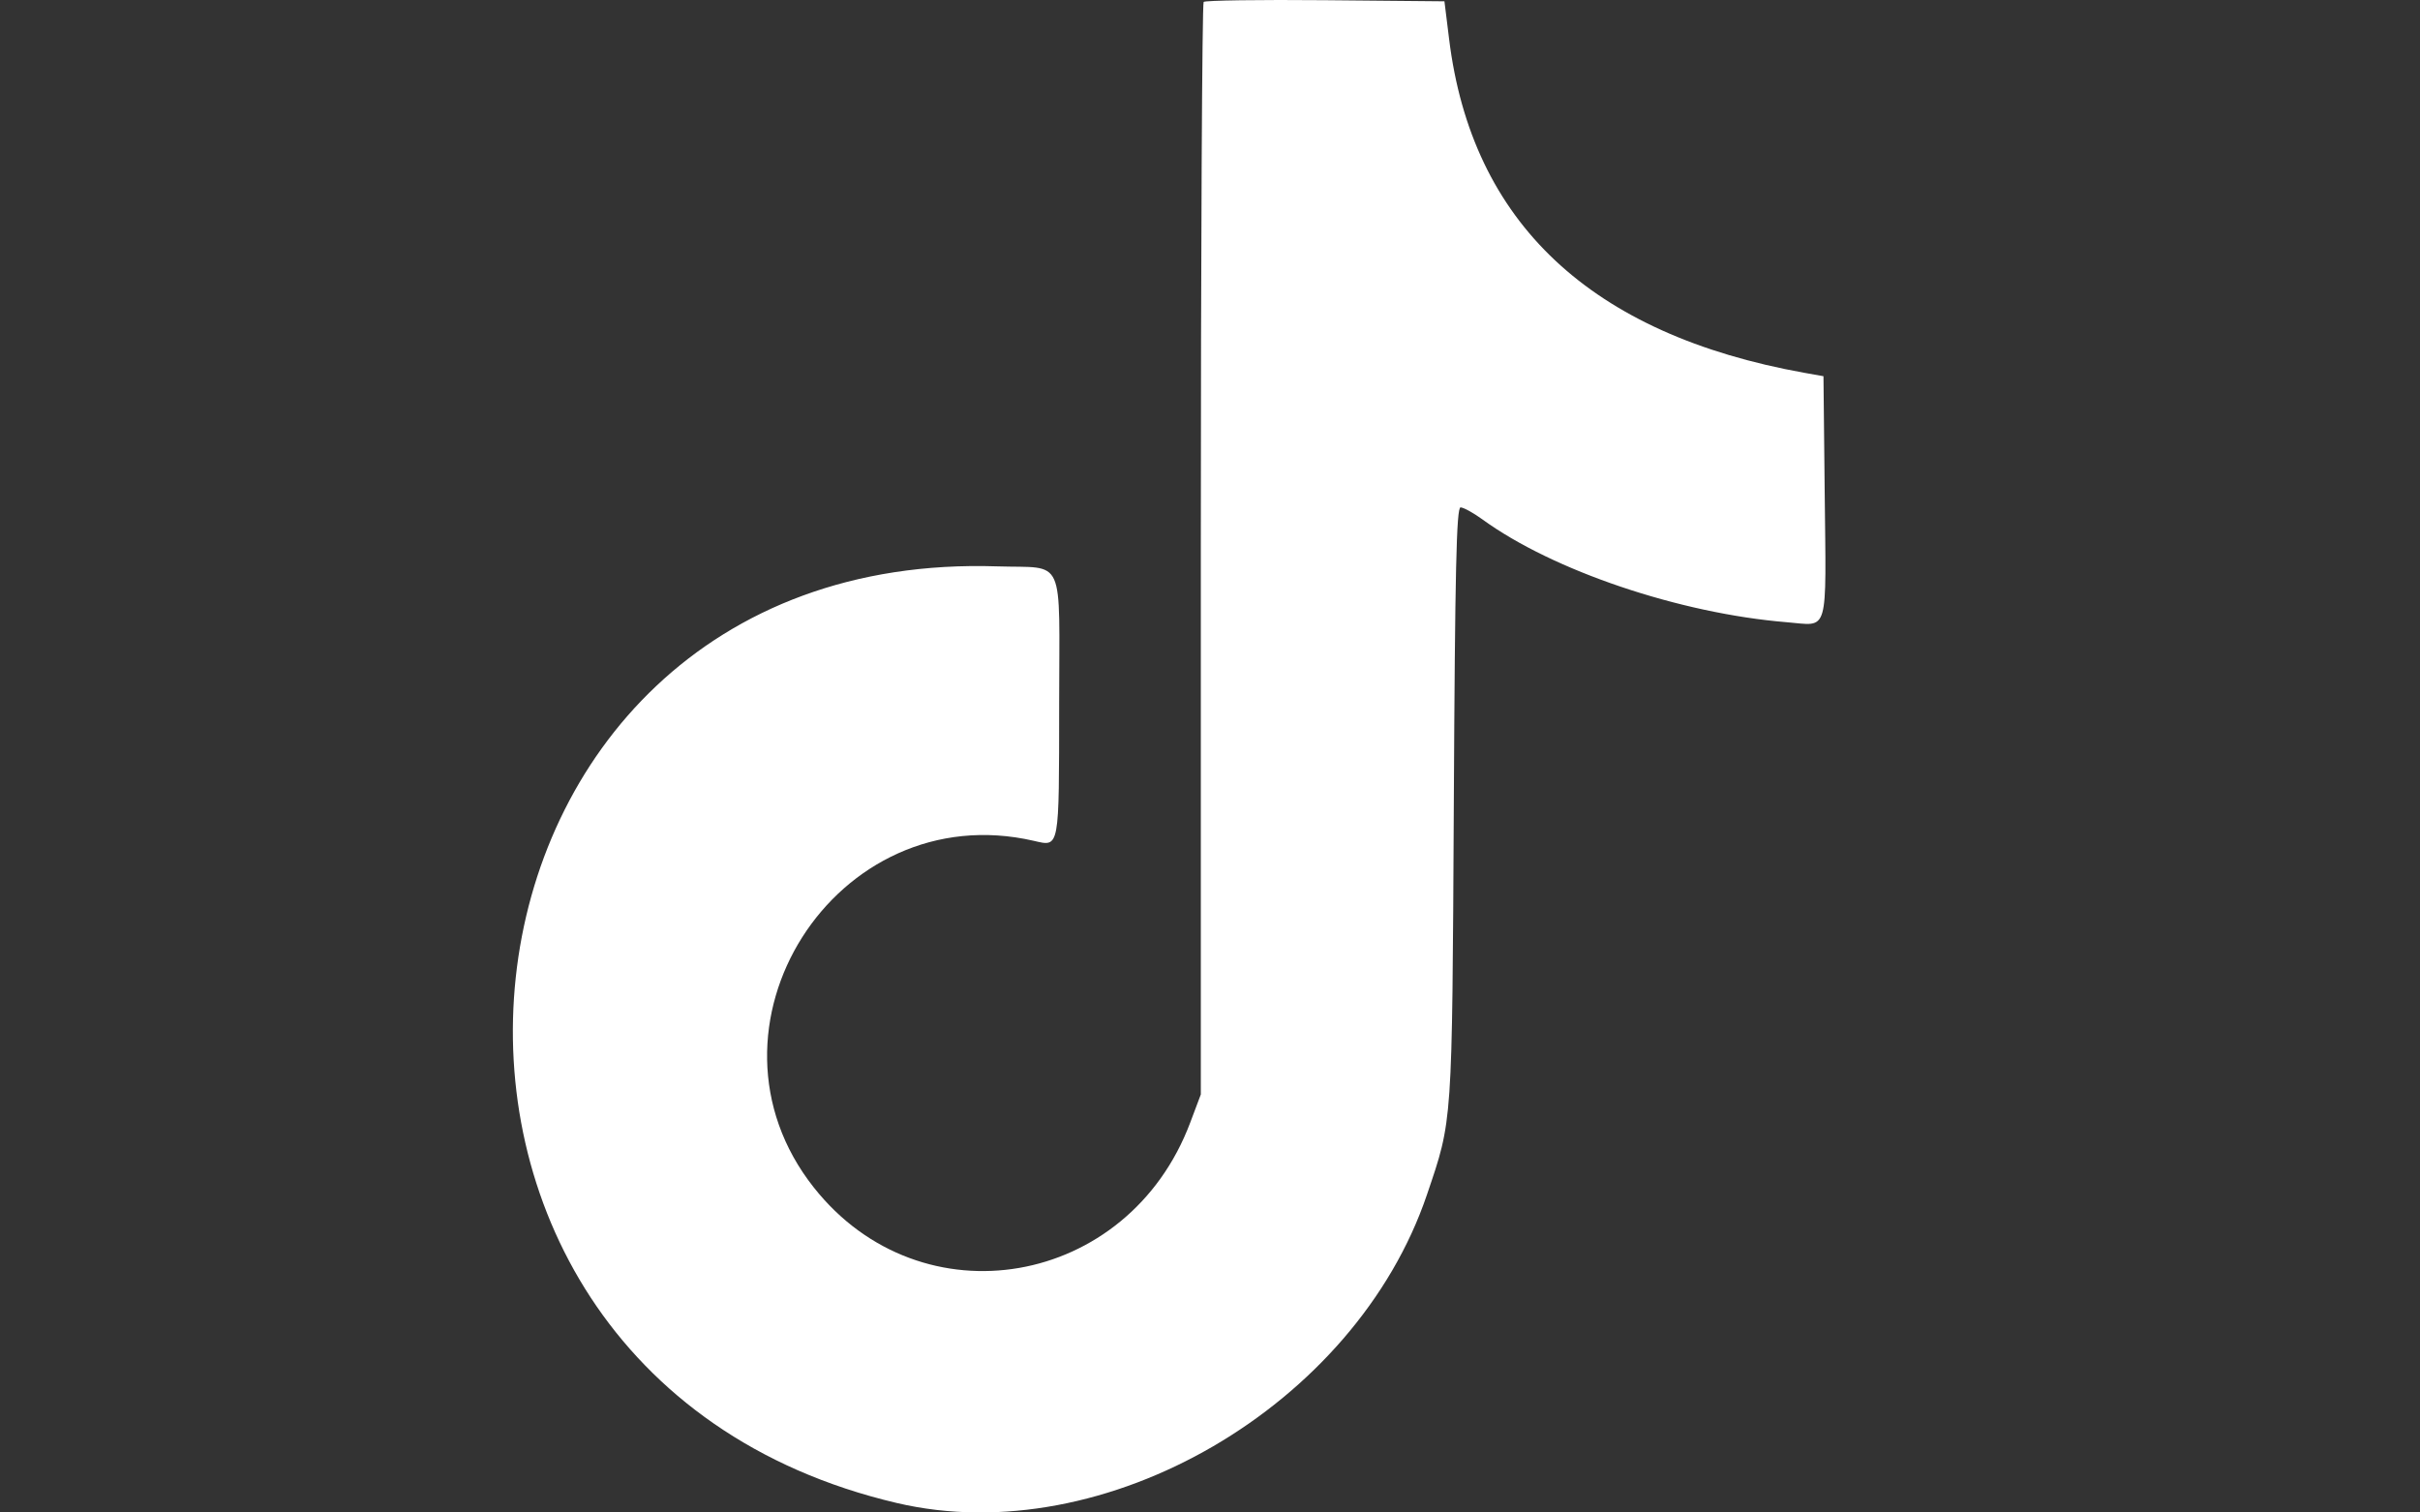 <svg width="24" height="15" viewBox="0 0 24 15" fill="none" xmlns="http://www.w3.org/2000/svg">
<rect x="0" y="0" width="24" height="15" fill="#333333" stroke="none"/>
<path fill-rule="evenodd" clip-rule="evenodd" d="M11.937 0.019C11.922 0.035 11.909 2.479 11.909 5.451V10.854L11.804 11.133C11.188 12.771 9.137 13.125 8.071 11.777C6.82 10.197 8.287 7.886 10.253 8.339C10.51 8.398 10.503 8.433 10.504 6.986C10.505 5.485 10.574 5.639 9.892 5.617C4.127 5.425 3.251 13.582 8.894 14.906C10.956 15.39 13.442 13.944 14.152 11.847C14.406 11.097 14.401 11.18 14.418 7.975C14.43 5.658 14.444 5.032 14.485 5.032C14.513 5.032 14.61 5.085 14.7 5.15C15.399 5.659 16.657 6.084 17.721 6.171C18.143 6.205 18.111 6.319 18.096 4.867L18.084 3.731L17.898 3.698C15.777 3.318 14.595 2.209 14.371 0.385L14.325 0.013L13.145 0.002C12.496 -0.004 11.953 0.004 11.937 0.019Z" fill="white"/>
</svg>
